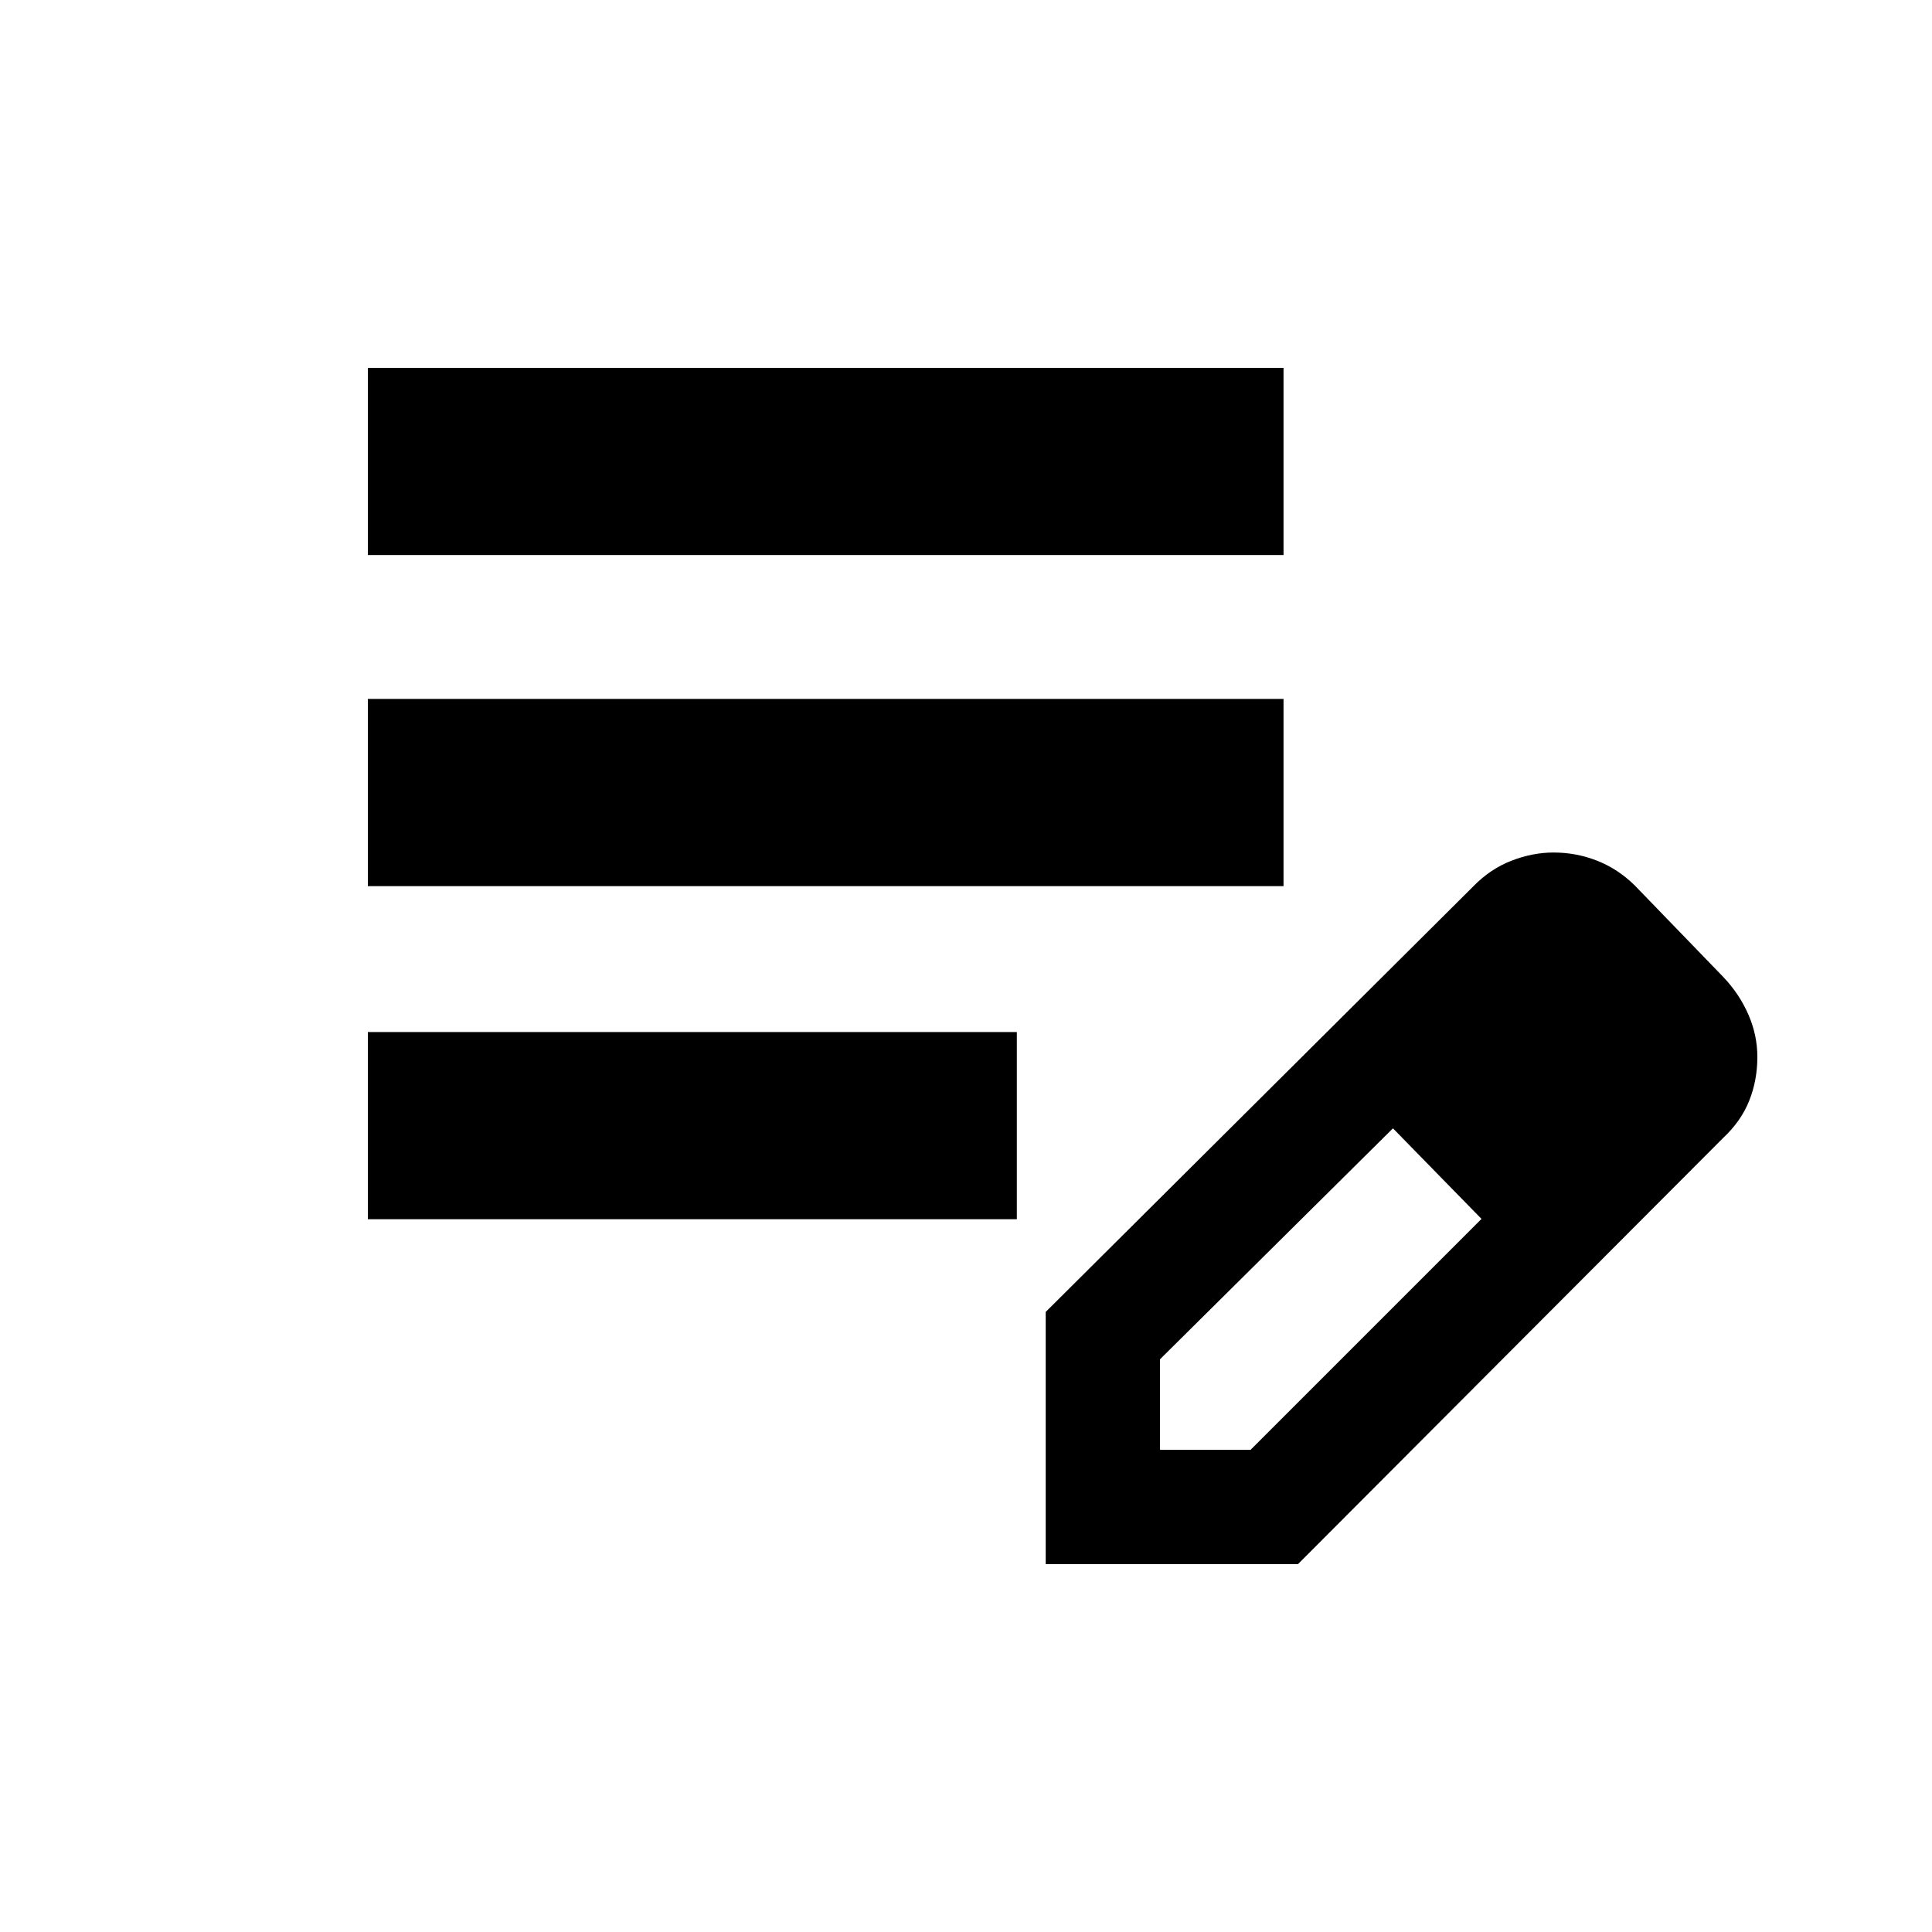 <svg xmlns="http://www.w3.org/2000/svg" height="20" viewBox="0 -960 960 960" width="20"><path d="M182.78-354.17v-93h322.48v93H182.78Zm0-165.52v-93.01h455v93.01h-455Zm0-164.53v-93h455v93h-455Zm336.83 501.44v-125.33L732-519.5q8.45-8.71 18.99-12.8 10.53-4.09 20.95-4.09 11.37 0 21.72 4.1 10.36 4.09 18.67 12.29l44 45.5q7.95 8.37 12.42 18.61 4.47 10.23 4.47 21.06 0 11.59-4.03 21.72-4.02 10.14-12.86 18.44L644.94-182.78H519.61Zm296.8-251.81-45-45 45 45Zm-240 195h45l114.74-114.74-22-23-22-22-115.74 114.74v45Zm137.74-137.74-22-22 44 45-22-23Z"/></svg>